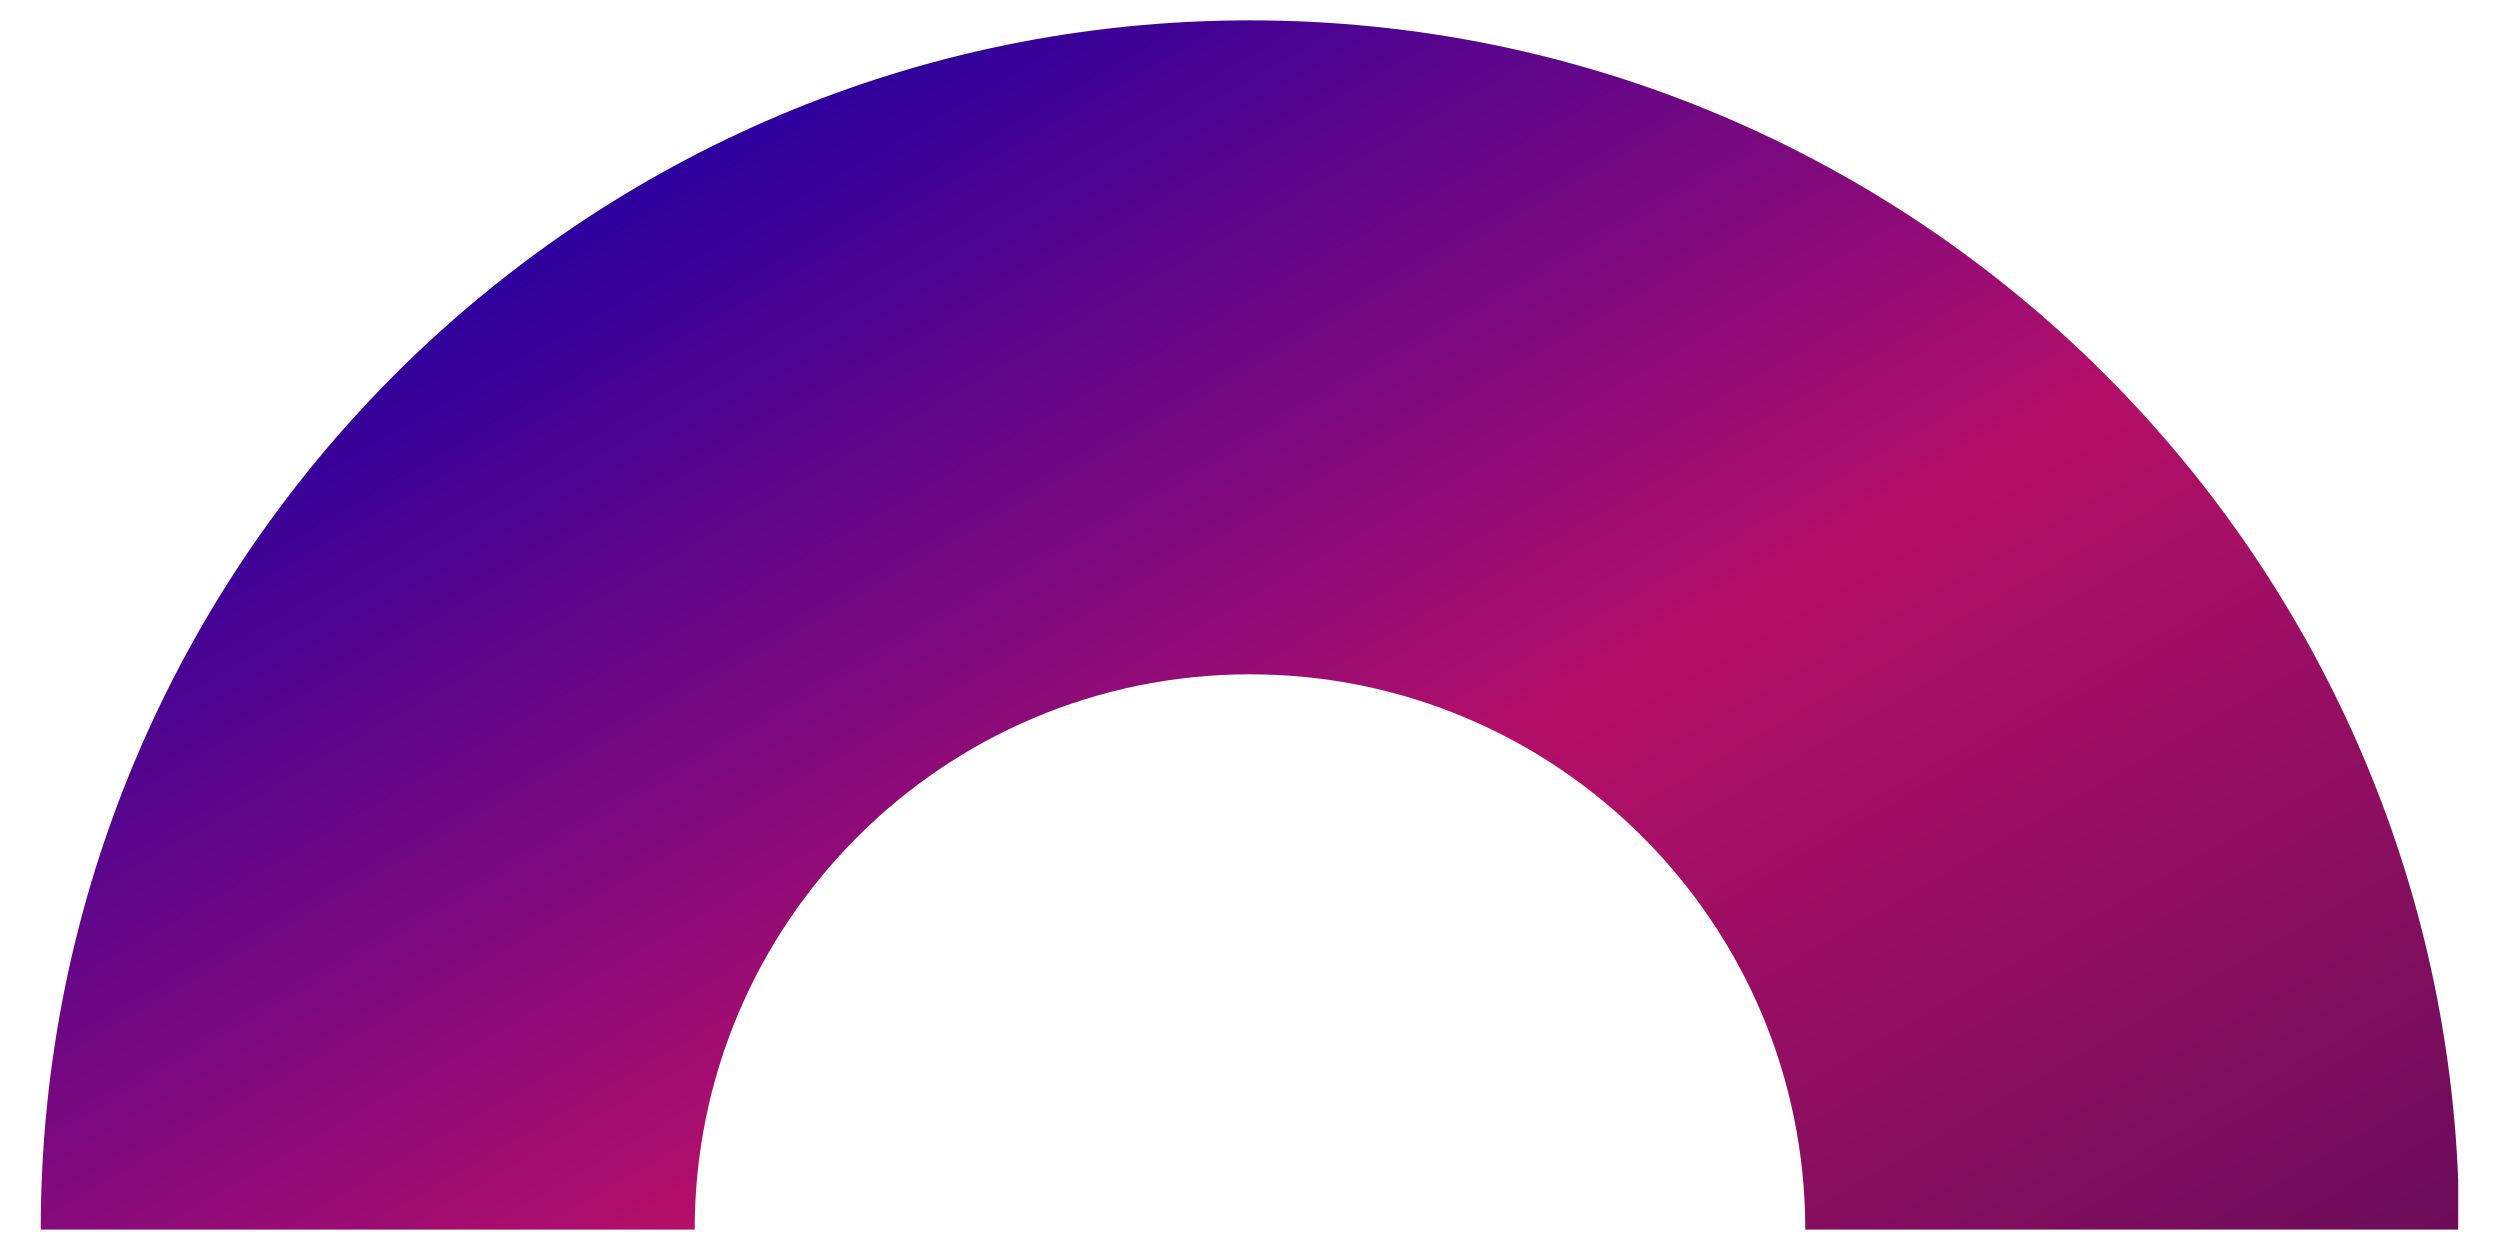 <svg xmlns="http://www.w3.org/2000/svg" xmlns:xlink="http://www.w3.org/1999/xlink" width="1000" zoomAndPan="magnify" viewBox="0 0 750 375" height="500" preserveAspectRatio="xMidYMid meet" version="1.0"><defs><clipPath id="dc2f1d41bc"><path d="M 12.211 6.105 L 737.461 6.105 L 737.461 369 L 12.211 369 Z M 12.211 6.105 " clip-rule="nonzero"/></clipPath><clipPath id="da41afc4f0"><path d="M 737.773 368.883 C 737.773 168.484 575.395 6.105 374.996 6.105 C 174.598 6.105 12.219 168.484 12.219 368.883 L 208.41 368.883 C 208.41 276.883 282.996 202.297 374.996 202.297 C 466.996 202.297 541.582 276.883 541.582 368.883 Z M 737.773 368.883 " clip-rule="nonzero"/></clipPath><linearGradient x1="93.767" gradientTransform="matrix(1.451, 0, 0, 1.451, 12.218, 6.106)" y1="-54.137" x2="326.968" gradientUnits="userSpaceOnUse" y2="349.777" id="c438390081"><stop stop-opacity="1" stop-color="rgb(17.599%, 0%, 62%)" offset="0"/><stop stop-opacity="1" stop-color="rgb(17.599%, 0%, 62%)" offset="0.125"/><stop stop-opacity="1" stop-color="rgb(17.599%, 0%, 62%)" offset="0.188"/><stop stop-opacity="1" stop-color="rgb(17.599%, 0%, 62%)" offset="0.195"/><stop stop-opacity="1" stop-color="rgb(18.056%, 0.05%, 61.816%)" offset="0.199"/><stop stop-opacity="1" stop-color="rgb(18.513%, 0.101%, 61.633%)" offset="0.203"/><stop stop-opacity="1" stop-color="rgb(19.022%, 0.157%, 61.429%)" offset="0.207"/><stop stop-opacity="1" stop-color="rgb(19.531%, 0.214%, 61.226%)" offset="0.211"/><stop stop-opacity="1" stop-color="rgb(20.039%, 0.27%, 61.023%)" offset="0.215"/><stop stop-opacity="1" stop-color="rgb(20.549%, 0.328%, 60.82%)" offset="0.219"/><stop stop-opacity="1" stop-color="rgb(21.057%, 0.385%, 60.616%)" offset="0.223"/><stop stop-opacity="1" stop-color="rgb(21.567%, 0.441%, 60.413%)" offset="0.227"/><stop stop-opacity="1" stop-color="rgb(22.075%, 0.497%, 60.208%)" offset="0.23"/><stop stop-opacity="1" stop-color="rgb(22.585%, 0.554%, 60.005%)" offset="0.234"/><stop stop-opacity="1" stop-color="rgb(23.093%, 0.61%, 59.801%)" offset="0.238"/><stop stop-opacity="1" stop-color="rgb(23.601%, 0.667%, 59.598%)" offset="0.242"/><stop stop-opacity="1" stop-color="rgb(24.109%, 0.723%, 59.395%)" offset="0.246"/><stop stop-opacity="1" stop-color="rgb(24.619%, 0.781%, 59.192%)" offset="0.25"/><stop stop-opacity="1" stop-color="rgb(25.127%, 0.838%, 58.987%)" offset="0.254"/><stop stop-opacity="1" stop-color="rgb(25.636%, 0.894%, 58.784%)" offset="0.258"/><stop stop-opacity="1" stop-color="rgb(26.144%, 0.951%, 58.58%)" offset="0.262"/><stop stop-opacity="1" stop-color="rgb(26.654%, 1.007%, 58.377%)" offset="0.266"/><stop stop-opacity="1" stop-color="rgb(27.162%, 1.064%, 58.173%)" offset="0.27"/><stop stop-opacity="1" stop-color="rgb(27.672%, 1.12%, 57.97%)" offset="0.273"/><stop stop-opacity="1" stop-color="rgb(28.18%, 1.176%, 57.767%)" offset="0.277"/><stop stop-opacity="1" stop-color="rgb(28.69%, 1.234%, 57.564%)" offset="0.281"/><stop stop-opacity="1" stop-color="rgb(29.198%, 1.291%, 57.359%)" offset="0.285"/><stop stop-opacity="1" stop-color="rgb(29.707%, 1.347%, 57.156%)" offset="0.289"/><stop stop-opacity="1" stop-color="rgb(30.215%, 1.404%, 56.952%)" offset="0.293"/><stop stop-opacity="1" stop-color="rgb(30.725%, 1.46%, 56.749%)" offset="0.297"/><stop stop-opacity="1" stop-color="rgb(31.233%, 1.517%, 56.544%)" offset="0.301"/><stop stop-opacity="1" stop-color="rgb(31.743%, 1.573%, 56.342%)" offset="0.305"/><stop stop-opacity="1" stop-color="rgb(32.251%, 1.63%, 56.137%)" offset="0.309"/><stop stop-opacity="1" stop-color="rgb(32.761%, 1.688%, 55.934%)" offset="0.312"/><stop stop-opacity="1" stop-color="rgb(33.269%, 1.744%, 55.731%)" offset="0.316"/><stop stop-opacity="1" stop-color="rgb(33.778%, 1.801%, 55.528%)" offset="0.32"/><stop stop-opacity="1" stop-color="rgb(34.286%, 1.857%, 55.324%)" offset="0.324"/><stop stop-opacity="1" stop-color="rgb(34.796%, 1.913%, 55.121%)" offset="0.328"/><stop stop-opacity="1" stop-color="rgb(35.304%, 1.97%, 54.916%)" offset="0.332"/><stop stop-opacity="1" stop-color="rgb(35.812%, 2.026%, 54.713%)" offset="0.336"/><stop stop-opacity="1" stop-color="rgb(36.32%, 2.083%, 54.509%)" offset="0.34"/><stop stop-opacity="1" stop-color="rgb(36.83%, 2.141%, 54.306%)" offset="0.344"/><stop stop-opacity="1" stop-color="rgb(37.338%, 2.197%, 54.103%)" offset="0.348"/><stop stop-opacity="1" stop-color="rgb(37.848%, 2.254%, 53.9%)" offset="0.352"/><stop stop-opacity="1" stop-color="rgb(38.356%, 2.31%, 53.696%)" offset="0.355"/><stop stop-opacity="1" stop-color="rgb(38.866%, 2.367%, 53.493%)" offset="0.359"/><stop stop-opacity="1" stop-color="rgb(39.374%, 2.423%, 53.288%)" offset="0.363"/><stop stop-opacity="1" stop-color="rgb(39.883%, 2.48%, 53.085%)" offset="0.367"/><stop stop-opacity="1" stop-color="rgb(40.392%, 2.536%, 52.881%)" offset="0.371"/><stop stop-opacity="1" stop-color="rgb(40.901%, 2.594%, 52.678%)" offset="0.375"/><stop stop-opacity="1" stop-color="rgb(41.409%, 2.65%, 52.475%)" offset="0.379"/><stop stop-opacity="1" stop-color="rgb(41.919%, 2.707%, 52.272%)" offset="0.383"/><stop stop-opacity="1" stop-color="rgb(42.427%, 2.763%, 52.068%)" offset="0.387"/><stop stop-opacity="1" stop-color="rgb(42.937%, 2.82%, 51.865%)" offset="0.391"/><stop stop-opacity="1" stop-color="rgb(43.445%, 2.876%, 51.66%)" offset="0.395"/><stop stop-opacity="1" stop-color="rgb(43.954%, 2.933%, 51.457%)" offset="0.398"/><stop stop-opacity="1" stop-color="rgb(44.463%, 2.989%, 51.253%)" offset="0.402"/><stop stop-opacity="1" stop-color="rgb(44.972%, 3.046%, 51.05%)" offset="0.406"/><stop stop-opacity="1" stop-color="rgb(45.48%, 3.102%, 50.845%)" offset="0.41"/><stop stop-opacity="1" stop-color="rgb(45.99%, 3.16%, 50.642%)" offset="0.414"/><stop stop-opacity="1" stop-color="rgb(46.498%, 3.217%, 50.439%)" offset="0.418"/><stop stop-opacity="1" stop-color="rgb(47.008%, 3.273%, 50.237%)" offset="0.422"/><stop stop-opacity="1" stop-color="rgb(47.516%, 3.329%, 50.032%)" offset="0.426"/><stop stop-opacity="1" stop-color="rgb(48.026%, 3.386%, 49.829%)" offset="0.43"/><stop stop-opacity="1" stop-color="rgb(48.534%, 3.442%, 49.625%)" offset="0.434"/><stop stop-opacity="1" stop-color="rgb(49.042%, 3.499%, 49.422%)" offset="0.438"/><stop stop-opacity="1" stop-color="rgb(49.55%, 3.555%, 49.217%)" offset="0.441"/><stop stop-opacity="1" stop-color="rgb(50.06%, 3.613%, 49.014%)" offset="0.445"/><stop stop-opacity="1" stop-color="rgb(50.568%, 3.67%, 48.811%)" offset="0.449"/><stop stop-opacity="1" stop-color="rgb(51.077%, 3.726%, 48.608%)" offset="0.453"/><stop stop-opacity="1" stop-color="rgb(51.585%, 3.783%, 48.404%)" offset="0.457"/><stop stop-opacity="1" stop-color="rgb(52.095%, 3.839%, 48.201%)" offset="0.461"/><stop stop-opacity="1" stop-color="rgb(52.603%, 3.896%, 47.997%)" offset="0.465"/><stop stop-opacity="1" stop-color="rgb(53.113%, 3.952%, 47.794%)" offset="0.469"/><stop stop-opacity="1" stop-color="rgb(53.621%, 4.008%, 47.589%)" offset="0.473"/><stop stop-opacity="1" stop-color="rgb(54.131%, 4.066%, 47.386%)" offset="0.477"/><stop stop-opacity="1" stop-color="rgb(54.639%, 4.123%, 47.183%)" offset="0.48"/><stop stop-opacity="1" stop-color="rgb(55.148%, 4.179%, 46.98%)" offset="0.484"/><stop stop-opacity="1" stop-color="rgb(55.656%, 4.236%, 46.776%)" offset="0.488"/><stop stop-opacity="1" stop-color="rgb(56.166%, 4.292%, 46.573%)" offset="0.492"/><stop stop-opacity="1" stop-color="rgb(56.674%, 4.349%, 46.368%)" offset="0.496"/><stop stop-opacity="1" stop-color="rgb(57.184%, 4.405%, 46.165%)" offset="0.5"/><stop stop-opacity="1" stop-color="rgb(57.692%, 4.462%, 45.961%)" offset="0.504"/><stop stop-opacity="1" stop-color="rgb(58.202%, 4.52%, 45.758%)" offset="0.508"/><stop stop-opacity="1" stop-color="rgb(58.71%, 4.576%, 45.554%)" offset="0.512"/><stop stop-opacity="1" stop-color="rgb(59.219%, 4.633%, 45.351%)" offset="0.516"/><stop stop-opacity="1" stop-color="rgb(59.727%, 4.689%, 45.148%)" offset="0.52"/><stop stop-opacity="1" stop-color="rgb(60.237%, 4.745%, 44.945%)" offset="0.523"/><stop stop-opacity="1" stop-color="rgb(60.745%, 4.802%, 44.74%)" offset="0.527"/><stop stop-opacity="1" stop-color="rgb(61.255%, 4.858%, 44.537%)" offset="0.531"/><stop stop-opacity="1" stop-color="rgb(61.763%, 4.915%, 44.333%)" offset="0.535"/><stop stop-opacity="1" stop-color="rgb(62.271%, 4.973%, 44.13%)" offset="0.539"/><stop stop-opacity="1" stop-color="rgb(62.779%, 5.029%, 43.925%)" offset="0.543"/><stop stop-opacity="1" stop-color="rgb(63.289%, 5.086%, 43.723%)" offset="0.547"/><stop stop-opacity="1" stop-color="rgb(63.797%, 5.142%, 43.52%)" offset="0.551"/><stop stop-opacity="1" stop-color="rgb(64.307%, 5.199%, 43.317%)" offset="0.555"/><stop stop-opacity="1" stop-color="rgb(64.815%, 5.255%, 43.112%)" offset="0.559"/><stop stop-opacity="1" stop-color="rgb(65.324%, 5.312%, 42.909%)" offset="0.562"/><stop stop-opacity="1" stop-color="rgb(65.833%, 5.368%, 42.705%)" offset="0.566"/><stop stop-opacity="1" stop-color="rgb(66.342%, 5.426%, 42.502%)" offset="0.57"/><stop stop-opacity="1" stop-color="rgb(66.85%, 5.482%, 42.297%)" offset="0.574"/><stop stop-opacity="1" stop-color="rgb(67.36%, 5.539%, 42.094%)" offset="0.578"/><stop stop-opacity="1" stop-color="rgb(67.868%, 5.595%, 41.891%)" offset="0.582"/><stop stop-opacity="1" stop-color="rgb(68.378%, 5.652%, 41.689%)" offset="0.586"/><stop stop-opacity="1" stop-color="rgb(68.886%, 5.708%, 41.484%)" offset="0.59"/><stop stop-opacity="1" stop-color="rgb(69.395%, 5.765%, 41.281%)" offset="0.594"/><stop stop-opacity="1" stop-color="rgb(69.904%, 5.821%, 41.077%)" offset="0.598"/><stop stop-opacity="1" stop-color="rgb(70.413%, 5.879%, 40.874%)" offset="0.602"/><stop stop-opacity="1" stop-color="rgb(70.279%, 5.882%, 40.791%)" offset="0.609"/><stop stop-opacity="1" stop-color="rgb(69.867%, 5.878%, 40.656%)" offset="0.613"/><stop stop-opacity="1" stop-color="rgb(69.589%, 5.87%, 40.602%)" offset="0.617"/><stop stop-opacity="1" stop-color="rgb(69.312%, 5.862%, 40.547%)" offset="0.621"/><stop stop-opacity="1" stop-color="rgb(69.034%, 5.855%, 40.494%)" offset="0.625"/><stop stop-opacity="1" stop-color="rgb(68.756%, 5.847%, 40.439%)" offset="0.629"/><stop stop-opacity="1" stop-color="rgb(68.478%, 5.84%, 40.385%)" offset="0.633"/><stop stop-opacity="1" stop-color="rgb(68.201%, 5.83%, 40.331%)" offset="0.637"/><stop stop-opacity="1" stop-color="rgb(67.923%, 5.823%, 40.277%)" offset="0.641"/><stop stop-opacity="1" stop-color="rgb(67.644%, 5.815%, 40.222%)" offset="0.645"/><stop stop-opacity="1" stop-color="rgb(67.366%, 5.807%, 40.169%)" offset="0.648"/><stop stop-opacity="1" stop-color="rgb(67.088%, 5.8%, 40.114%)" offset="0.652"/><stop stop-opacity="1" stop-color="rgb(66.811%, 5.792%, 40.06%)" offset="0.656"/><stop stop-opacity="1" stop-color="rgb(66.533%, 5.783%, 40.005%)" offset="0.66"/><stop stop-opacity="1" stop-color="rgb(66.255%, 5.775%, 39.952%)" offset="0.664"/><stop stop-opacity="1" stop-color="rgb(65.977%, 5.768%, 39.897%)" offset="0.668"/><stop stop-opacity="1" stop-color="rgb(65.7%, 5.76%, 39.844%)" offset="0.672"/><stop stop-opacity="1" stop-color="rgb(65.422%, 5.753%, 39.789%)" offset="0.676"/><stop stop-opacity="1" stop-color="rgb(65.144%, 5.745%, 39.735%)" offset="0.68"/><stop stop-opacity="1" stop-color="rgb(64.865%, 5.736%, 39.68%)" offset="0.684"/><stop stop-opacity="1" stop-color="rgb(64.587%, 5.728%, 39.627%)" offset="0.688"/><stop stop-opacity="1" stop-color="rgb(64.31%, 5.721%, 39.572%)" offset="0.691"/><stop stop-opacity="1" stop-color="rgb(64.032%, 5.713%, 39.519%)" offset="0.695"/><stop stop-opacity="1" stop-color="rgb(63.754%, 5.705%, 39.464%)" offset="0.699"/><stop stop-opacity="1" stop-color="rgb(63.477%, 5.698%, 39.41%)" offset="0.703"/><stop stop-opacity="1" stop-color="rgb(63.199%, 5.688%, 39.355%)" offset="0.707"/><stop stop-opacity="1" stop-color="rgb(62.921%, 5.681%, 39.302%)" offset="0.711"/><stop stop-opacity="1" stop-color="rgb(62.642%, 5.673%, 39.247%)" offset="0.715"/><stop stop-opacity="1" stop-color="rgb(62.364%, 5.666%, 39.194%)" offset="0.719"/><stop stop-opacity="1" stop-color="rgb(62.086%, 5.658%, 39.139%)" offset="0.723"/><stop stop-opacity="1" stop-color="rgb(61.809%, 5.65%, 39.085%)" offset="0.727"/><stop stop-opacity="1" stop-color="rgb(61.531%, 5.641%, 39.03%)" offset="0.73"/><stop stop-opacity="1" stop-color="rgb(61.253%, 5.634%, 38.977%)" offset="0.734"/><stop stop-opacity="1" stop-color="rgb(60.976%, 5.626%, 38.922%)" offset="0.738"/><stop stop-opacity="1" stop-color="rgb(60.698%, 5.618%, 38.869%)" offset="0.742"/><stop stop-opacity="1" stop-color="rgb(60.42%, 5.611%, 38.814%)" offset="0.746"/><stop stop-opacity="1" stop-color="rgb(60.143%, 5.603%, 38.76%)" offset="0.75"/><stop stop-opacity="1" stop-color="rgb(59.863%, 5.594%, 38.705%)" offset="0.754"/><stop stop-opacity="1" stop-color="rgb(59.586%, 5.586%, 38.652%)" offset="0.758"/><stop stop-opacity="1" stop-color="rgb(59.308%, 5.579%, 38.597%)" offset="0.762"/><stop stop-opacity="1" stop-color="rgb(59.03%, 5.571%, 38.542%)" offset="0.766"/><stop stop-opacity="1" stop-color="rgb(58.752%, 5.563%, 38.487%)" offset="0.77"/><stop stop-opacity="1" stop-color="rgb(58.475%, 5.556%, 38.434%)" offset="0.773"/><stop stop-opacity="1" stop-color="rgb(58.197%, 5.547%, 38.379%)" offset="0.777"/><stop stop-opacity="1" stop-color="rgb(57.919%, 5.539%, 38.325%)" offset="0.781"/><stop stop-opacity="1" stop-color="rgb(57.642%, 5.531%, 38.271%)" offset="0.785"/><stop stop-opacity="1" stop-color="rgb(57.364%, 5.524%, 38.217%)" offset="0.789"/><stop stop-opacity="1" stop-color="rgb(57.085%, 5.516%, 38.162%)" offset="0.793"/><stop stop-opacity="1" stop-color="rgb(56.807%, 5.508%, 38.109%)" offset="0.797"/><stop stop-opacity="1" stop-color="rgb(56.529%, 5.499%, 38.054%)" offset="0.801"/><stop stop-opacity="1" stop-color="rgb(56.252%, 5.492%, 38%)" offset="0.805"/><stop stop-opacity="1" stop-color="rgb(55.974%, 5.484%, 37.946%)" offset="0.809"/><stop stop-opacity="1" stop-color="rgb(55.696%, 5.476%, 37.892%)" offset="0.812"/><stop stop-opacity="1" stop-color="rgb(55.418%, 5.469%, 37.837%)" offset="0.816"/><stop stop-opacity="1" stop-color="rgb(55.141%, 5.461%, 37.784%)" offset="0.82"/><stop stop-opacity="1" stop-color="rgb(54.863%, 5.452%, 37.729%)" offset="0.824"/><stop stop-opacity="1" stop-color="rgb(54.585%, 5.444%, 37.675%)" offset="0.828"/><stop stop-opacity="1" stop-color="rgb(54.306%, 5.437%, 37.621%)" offset="0.832"/><stop stop-opacity="1" stop-color="rgb(54.028%, 5.429%, 37.567%)" offset="0.836"/><stop stop-opacity="1" stop-color="rgb(53.751%, 5.421%, 37.512%)" offset="0.84"/><stop stop-opacity="1" stop-color="rgb(53.473%, 5.414%, 37.459%)" offset="0.844"/><stop stop-opacity="1" stop-color="rgb(53.195%, 5.405%, 37.404%)" offset="0.848"/><stop stop-opacity="1" stop-color="rgb(52.917%, 5.397%, 37.35%)" offset="0.852"/><stop stop-opacity="1" stop-color="rgb(52.64%, 5.389%, 37.296%)" offset="0.855"/><stop stop-opacity="1" stop-color="rgb(52.362%, 5.382%, 37.242%)" offset="0.859"/><stop stop-opacity="1" stop-color="rgb(52.083%, 5.374%, 37.187%)" offset="0.863"/><stop stop-opacity="1" stop-color="rgb(51.805%, 5.367%, 37.134%)" offset="0.867"/><stop stop-opacity="1" stop-color="rgb(51.527%, 5.357%, 37.079%)" offset="0.871"/><stop stop-opacity="1" stop-color="rgb(51.25%, 5.35%, 37.025%)" offset="0.875"/><stop stop-opacity="1" stop-color="rgb(50.972%, 5.342%, 36.971%)" offset="0.879"/><stop stop-opacity="1" stop-color="rgb(50.694%, 5.334%, 36.917%)" offset="0.883"/><stop stop-opacity="1" stop-color="rgb(50.417%, 5.327%, 36.862%)" offset="0.887"/><stop stop-opacity="1" stop-color="rgb(50.139%, 5.319%, 36.809%)" offset="0.891"/><stop stop-opacity="1" stop-color="rgb(49.861%, 5.31%, 36.754%)" offset="0.895"/><stop stop-opacity="1" stop-color="rgb(49.583%, 5.302%, 36.7%)" offset="0.898"/><stop stop-opacity="1" stop-color="rgb(49.304%, 5.295%, 36.646%)" offset="0.902"/><stop stop-opacity="1" stop-color="rgb(49.026%, 5.287%, 36.592%)" offset="0.906"/><stop stop-opacity="1" stop-color="rgb(48.749%, 5.28%, 36.537%)" offset="0.91"/><stop stop-opacity="1" stop-color="rgb(48.471%, 5.272%, 36.484%)" offset="0.914"/><stop stop-opacity="1" stop-color="rgb(48.193%, 5.263%, 36.429%)" offset="0.918"/><stop stop-opacity="1" stop-color="rgb(47.916%, 5.255%, 36.375%)" offset="0.922"/><stop stop-opacity="1" stop-color="rgb(47.638%, 5.247%, 36.32%)" offset="0.926"/><stop stop-opacity="1" stop-color="rgb(47.36%, 5.24%, 36.267%)" offset="0.93"/><stop stop-opacity="1" stop-color="rgb(47.083%, 5.232%, 36.212%)" offset="0.934"/><stop stop-opacity="1" stop-color="rgb(46.805%, 5.225%, 36.159%)" offset="0.938"/><stop stop-opacity="1" stop-color="rgb(46.526%, 5.215%, 36.104%)" offset="0.941"/><stop stop-opacity="1" stop-color="rgb(46.248%, 5.208%, 36.05%)" offset="0.945"/><stop stop-opacity="1" stop-color="rgb(45.97%, 5.2%, 35.995%)" offset="0.949"/><stop stop-opacity="1" stop-color="rgb(45.692%, 5.193%, 35.942%)" offset="0.953"/><stop stop-opacity="1" stop-color="rgb(45.415%, 5.185%, 35.887%)" offset="0.957"/><stop stop-opacity="1" stop-color="rgb(45.137%, 5.177%, 35.834%)" offset="0.961"/><stop stop-opacity="1" stop-color="rgb(44.859%, 5.168%, 35.779%)" offset="0.965"/><stop stop-opacity="1" stop-color="rgb(44.582%, 5.161%, 35.725%)" offset="0.969"/><stop stop-opacity="1" stop-color="rgb(44.304%, 5.153%, 35.67%)" offset="0.973"/><stop stop-opacity="1" stop-color="rgb(44.026%, 5.145%, 35.617%)" offset="0.977"/><stop stop-opacity="1" stop-color="rgb(43.747%, 5.138%, 35.562%)" offset="0.98"/><stop stop-opacity="1" stop-color="rgb(43.469%, 5.13%, 35.509%)" offset="0.984"/><stop stop-opacity="1" stop-color="rgb(43.192%, 5.121%, 35.454%)" offset="0.988"/><stop stop-opacity="1" stop-color="rgb(42.914%, 5.113%, 35.4%)" offset="0.992"/><stop stop-opacity="1" stop-color="rgb(42.656%, 5.106%, 35.35%)" offset="0.996"/><stop stop-opacity="1" stop-color="rgb(42.4%, 5.099%, 35.3%)" offset="1"/></linearGradient></defs><g clip-path="url(#dc2f1d41bc)"><g clip-path="url(#da41afc4f0)"><path fill="url(#c438390081)" d="M 12.219 6.105 L 12.219 368.883 L 737.461 368.883 L 737.461 6.105 Z M 12.219 6.105 " fill-rule="nonzero"/></g></g></svg>
